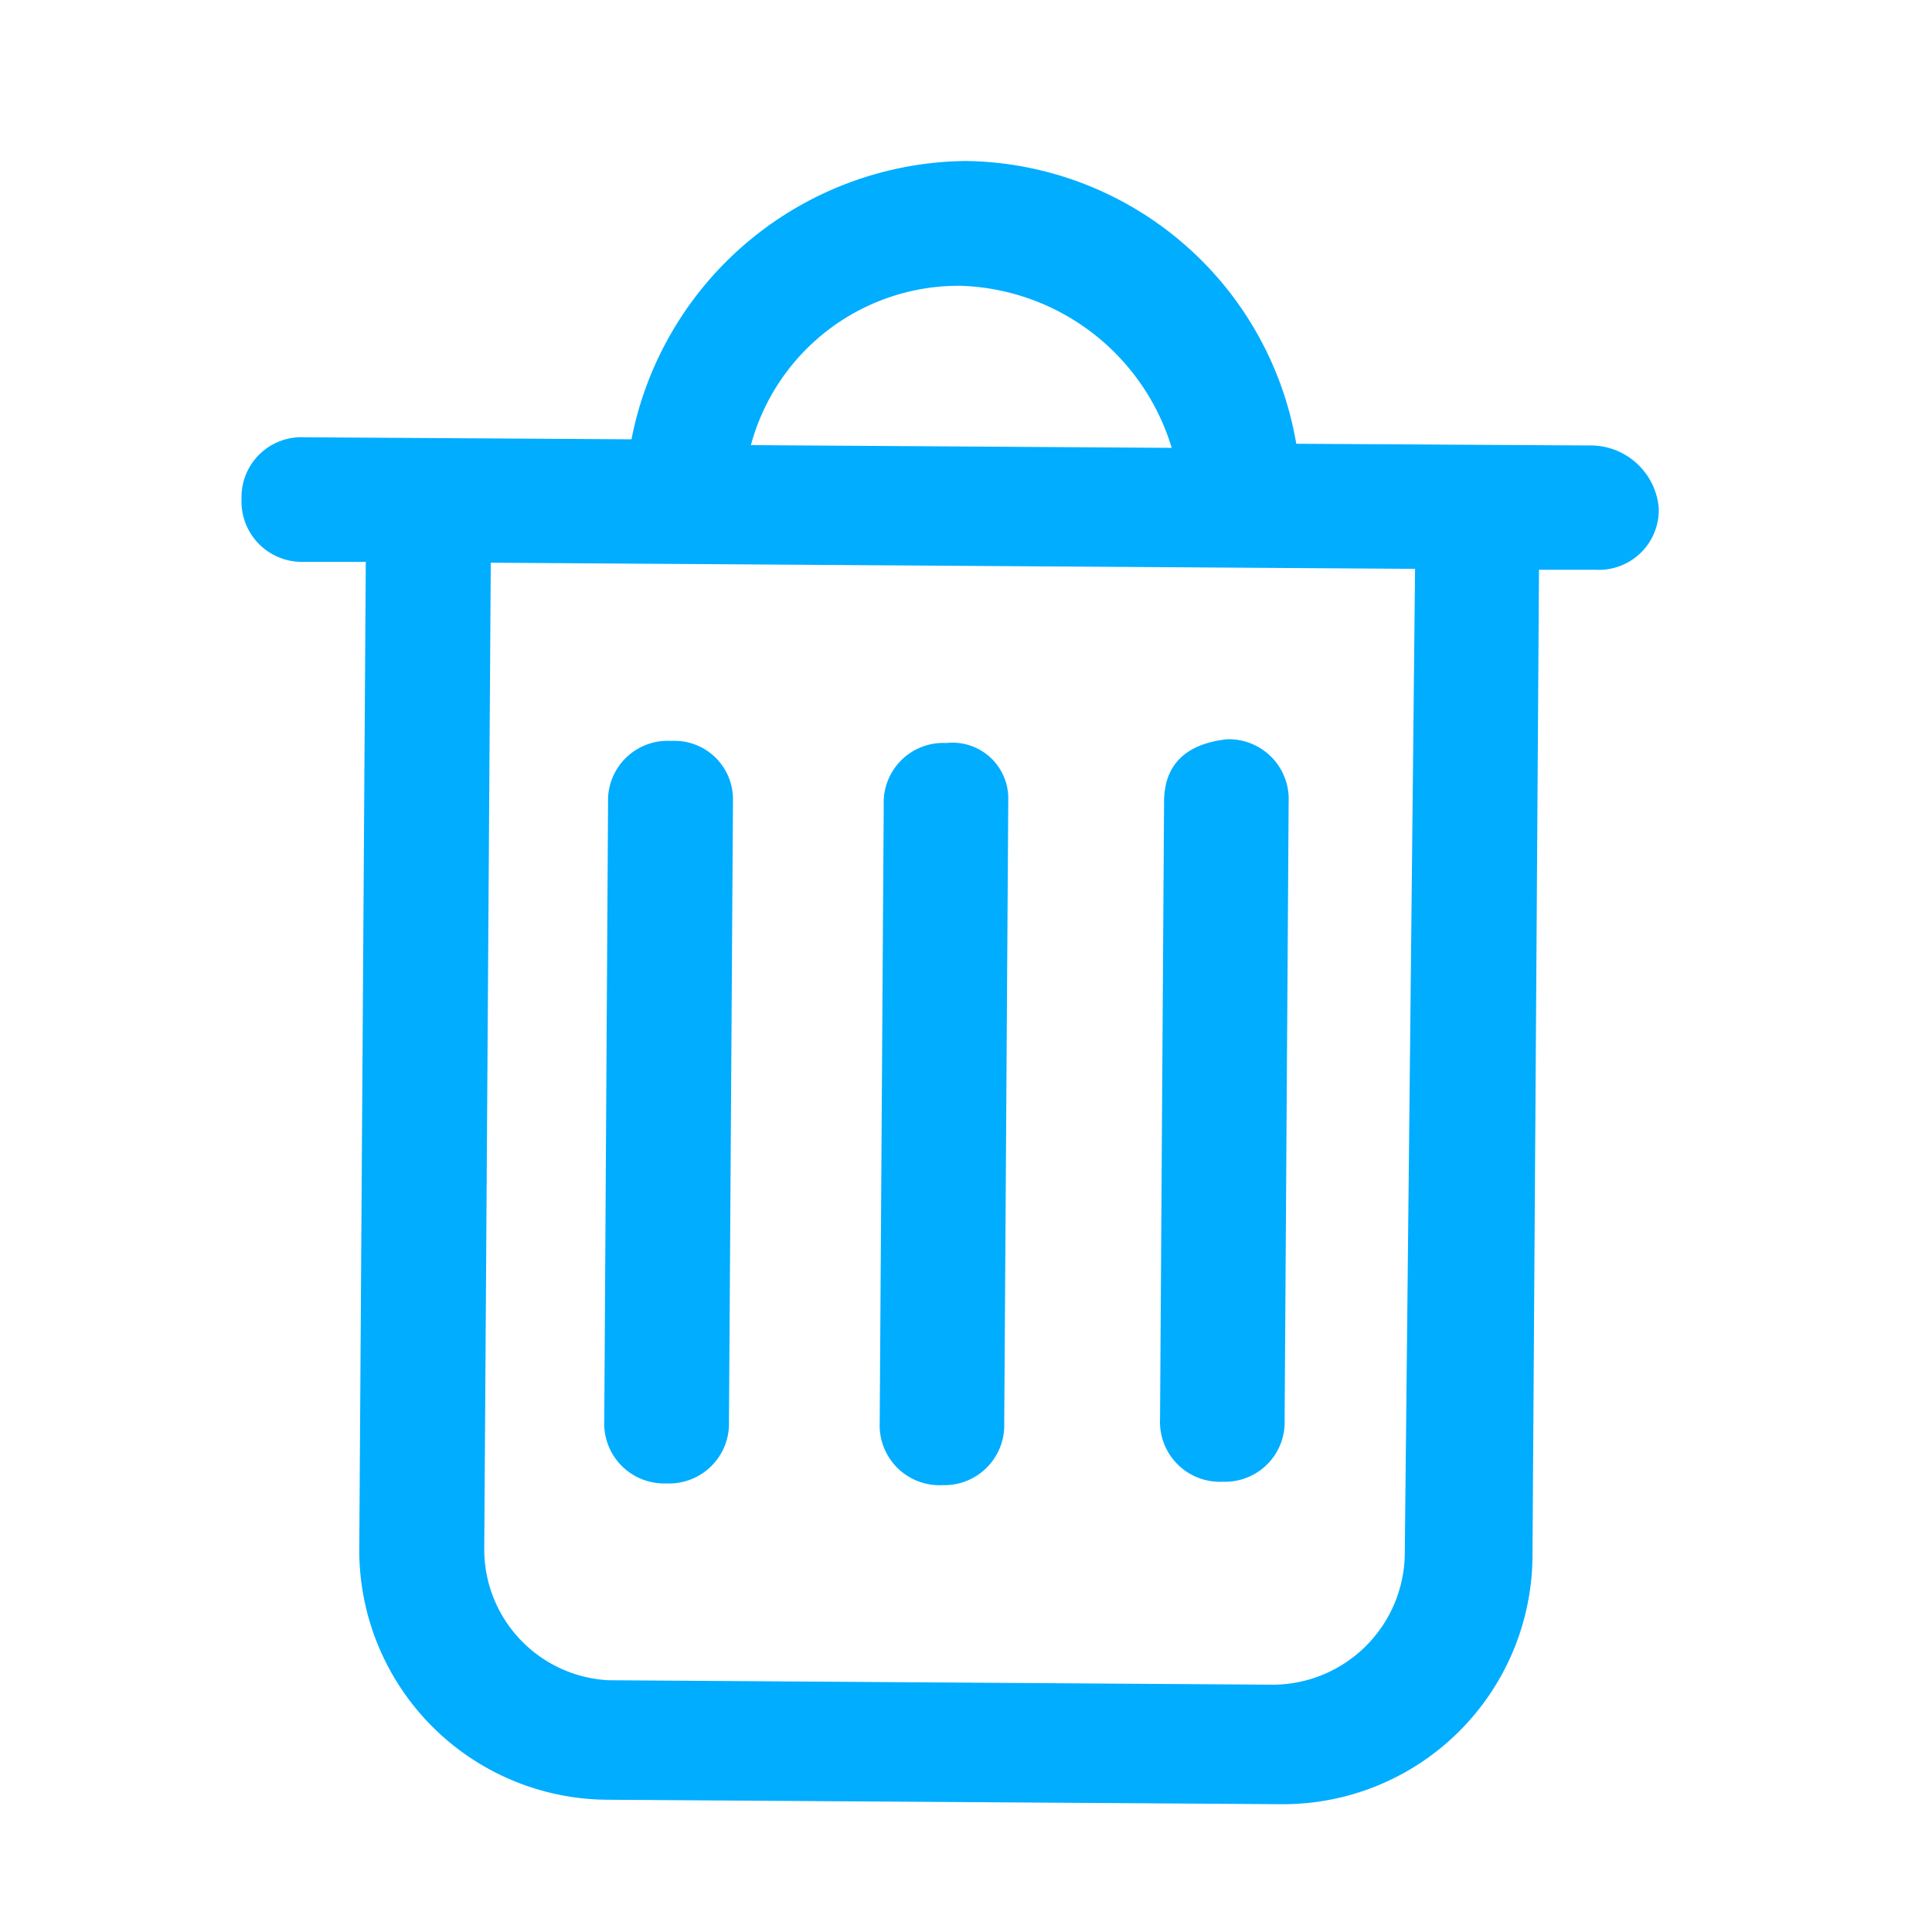<svg id="Excluir" xmlns="http://www.w3.org/2000/svg" width="48" height="48" viewBox="0 0 48 48">
  <g id="excluir-2" data-name="excluir" transform="translate(2.711 4)">
    <path id="Path_534" data-name="Path 534" d="M36.851,7.068l-7.357-.043A8.437,8.437,0,0,0,21.278,0a8.556,8.556,0,0,0-8.3,6.915L4.855,6.864A1.488,1.488,0,0,0,3.29,8.394,1.5,1.5,0,0,0,4.829,9.959H6.377l-.162,24.52A6.2,6.2,0,0,0,12.4,40.714l16.746.111a6.2,6.2,0,0,0,6.217-6.149l.162-24.52h1.412A1.488,1.488,0,0,0,38.5,8.616,1.7,1.7,0,0,0,36.851,7.068ZM21.133,3.1A5.664,5.664,0,0,1,26.4,7.127L15.945,7.059A5.35,5.35,0,0,1,21.133,3.1ZM32.19,34.65a3.291,3.291,0,0,1-3.249,3.206L12.4,37.745A3.257,3.257,0,0,1,9.32,34.5l.162-24.52,22.964.153Z" fill="#00adff"/>
    <path id="Path_535" data-name="Path 535" d="M15.429,35.387a1.488,1.488,0,0,0,1.556-1.539l.1-15.479a1.454,1.454,0,0,0-1.539-1.429,1.48,1.48,0,0,0-1.565,1.531l-.094,15.36a1.488,1.488,0,0,0,1.539,1.556Z" transform="translate(-1.585 -2.532)" fill="#00adff"/>
    <path id="Path_536" data-name="Path 536" d="M23.469,35.437A1.488,1.488,0,0,0,25.026,33.9l.1-15.479A1.386,1.386,0,0,0,23.588,17a1.48,1.48,0,0,0-1.556,1.539l-.1,15.352a1.488,1.488,0,0,0,1.539,1.548Z" transform="translate(-2.787 -2.54)" fill="#00adff"/>
    <path id="Path_537" data-name="Path 537" d="M31.659,35.337A1.48,1.48,0,0,0,33.216,33.8l.1-15.352a1.488,1.488,0,0,0-1.539-1.556c-1.029.119-1.548.638-1.556,1.539l-.1,15.352a1.488,1.488,0,0,0,1.539,1.556Z" transform="translate(-4.011 -2.525)" fill="#00adff"/>
  </g>
  <rect id="Rectangle_3634" data-name="Rectangle 3634" width="48" height="48" fill="none"/>
</svg>
